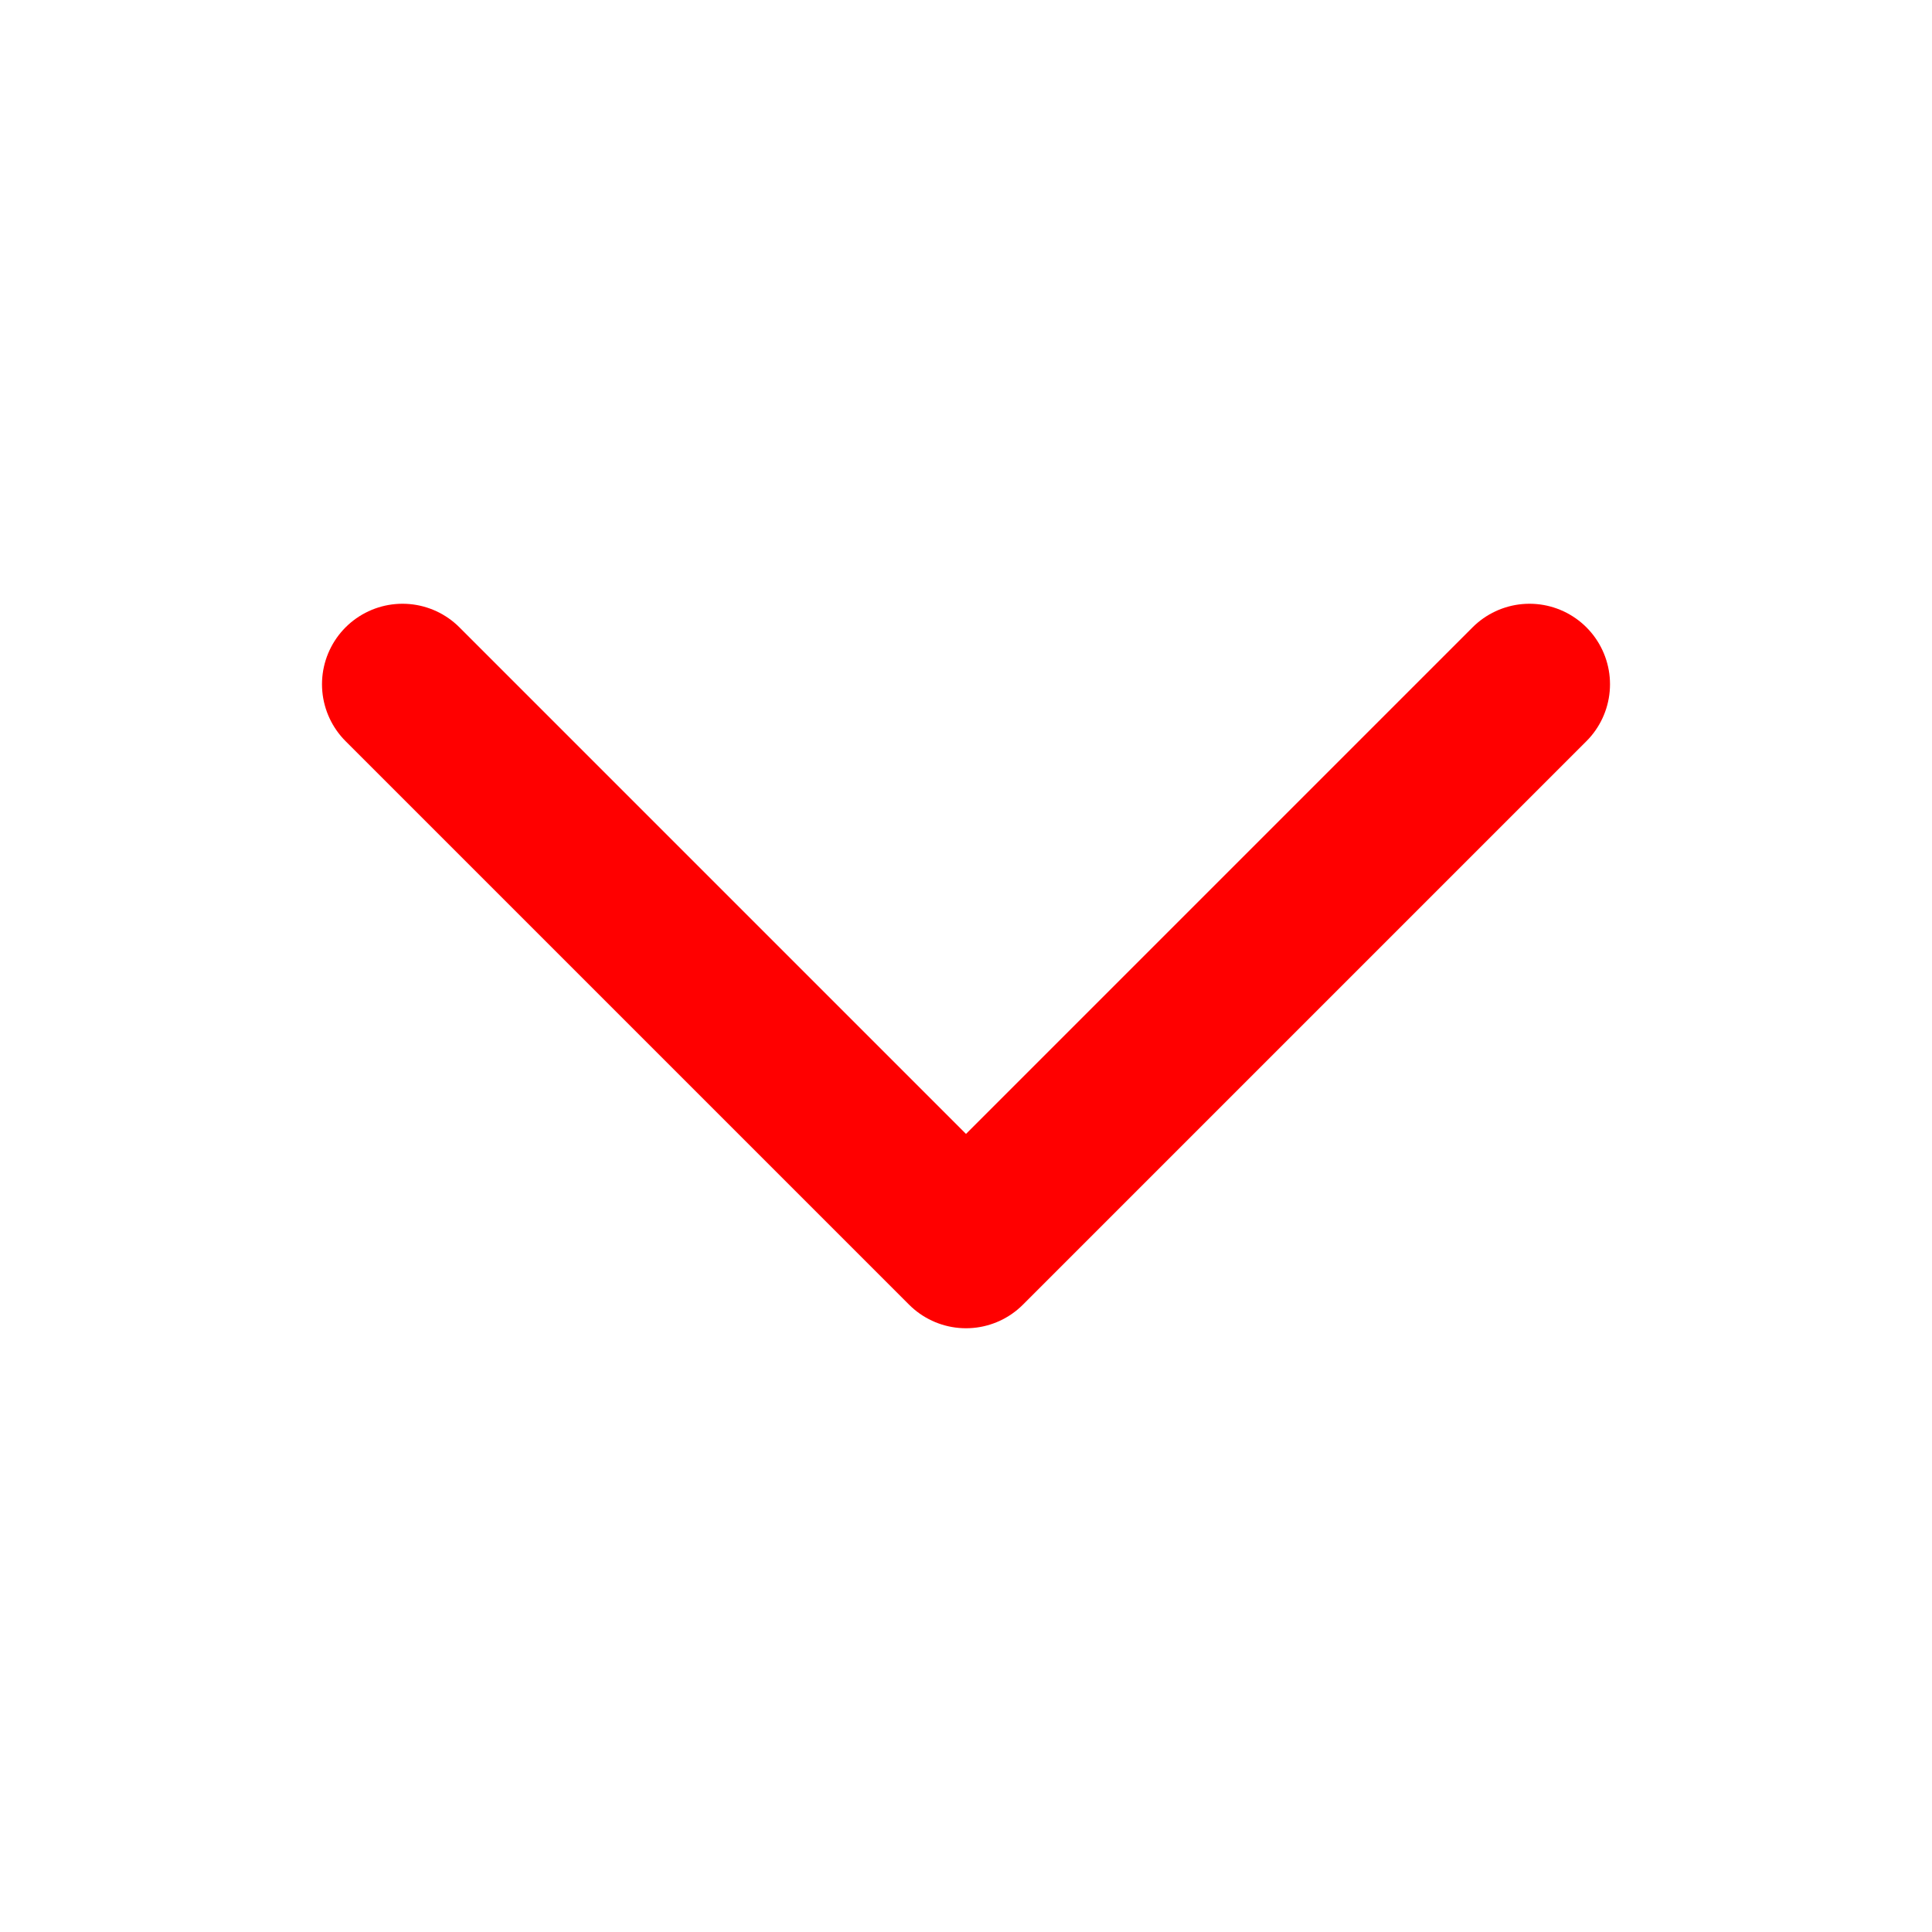 <svg data-v-42093417="" xmlns="http://www.w3.org/2000/svg" role="presentation" viewBox="0 0 18 18"
     aria-labelledby="Arrow Down" class="icon-arrow-down select-icon">
    <g fill="currentColor">
        <path d="M14.25 6.375L9 11.625L3.75 6.375" fill="none" stroke="red" stroke-width="1.5"
              stroke-linecap="round" stroke-linejoin="round"></path>
    </g>
</svg>